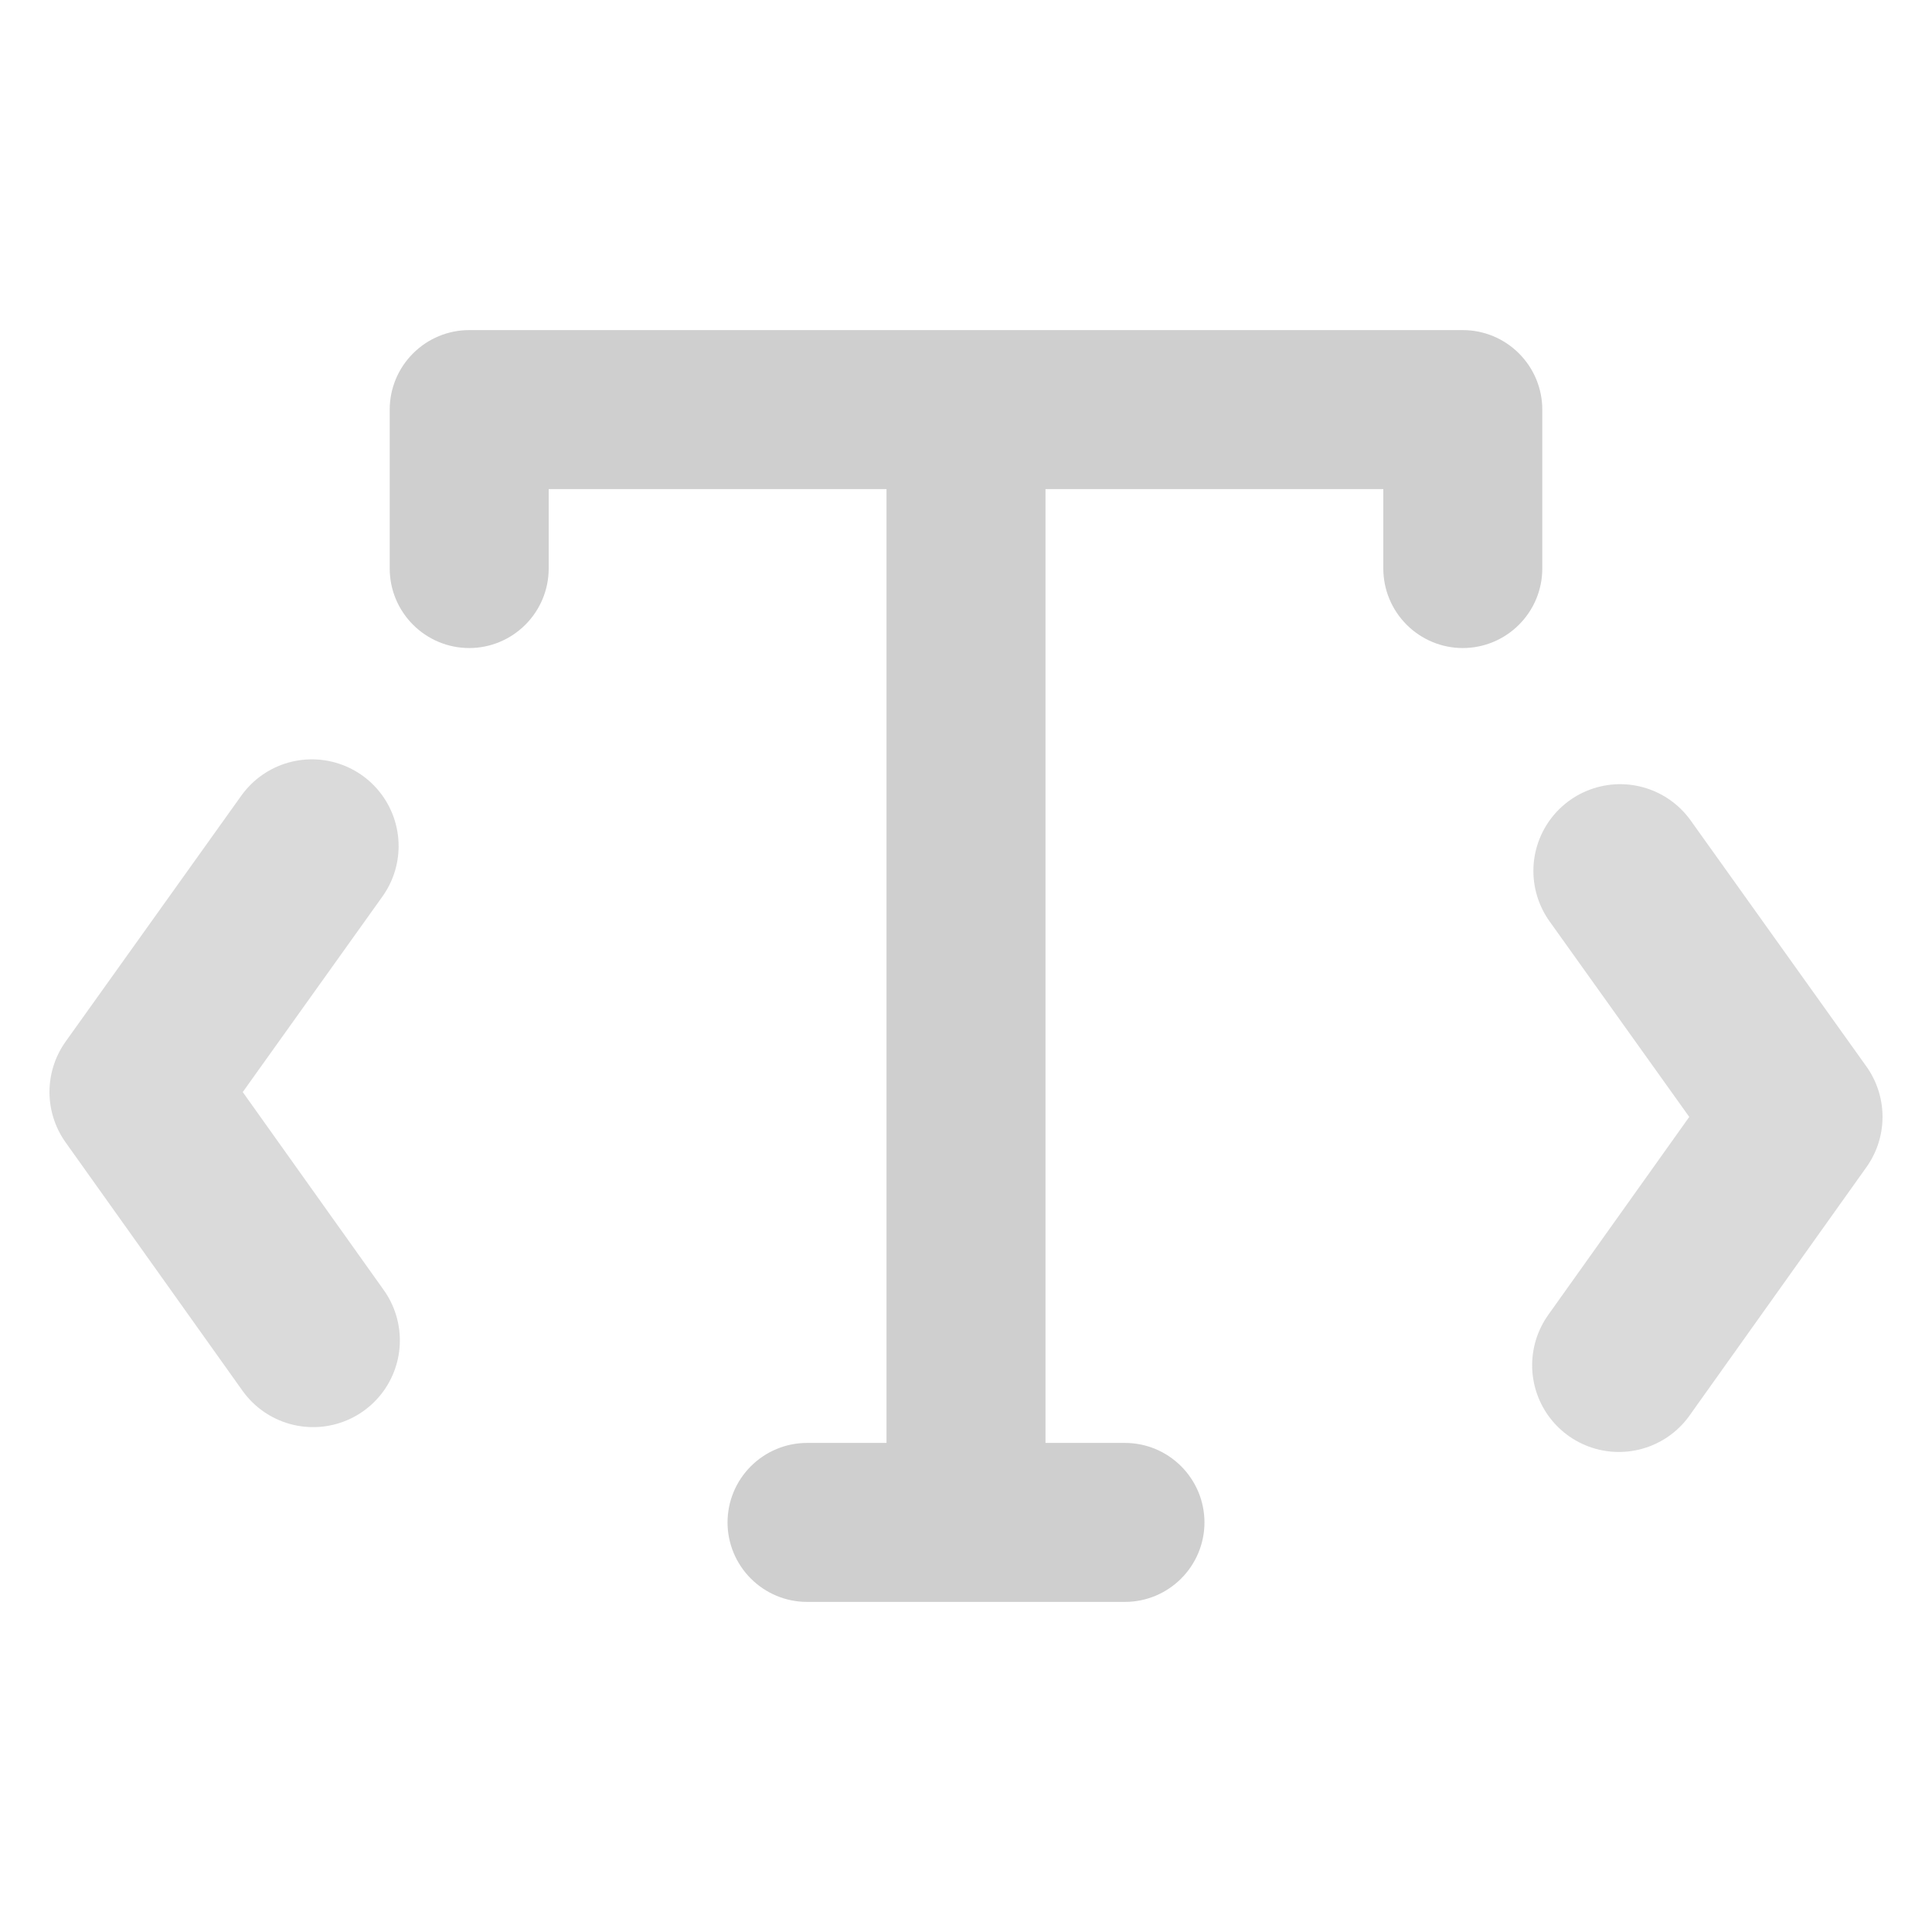 <svg width="14" height="14" viewBox="0 0 14 14" fill="none" xmlns="http://www.w3.org/2000/svg">
<path d="M2.824 2.968C2.824 2.815 2.885 2.669 2.993 2.561C3.101 2.453 3.247 2.392 3.4 2.392H10.6C10.753 2.392 10.899 2.453 11.007 2.561C11.115 2.669 11.176 2.815 11.176 2.968V4.12C11.176 4.273 11.115 4.419 11.007 4.527C10.899 4.635 10.753 4.696 10.6 4.696C10.447 4.696 10.301 4.635 10.193 4.527C10.085 4.419 10.024 4.273 10.024 4.12V3.544H7.576V10.456H8.152C8.305 10.456 8.451 10.517 8.559 10.625C8.667 10.733 8.728 10.879 8.728 11.032C8.728 11.185 8.667 11.331 8.559 11.439C8.451 11.547 8.305 11.608 8.152 11.608H5.848C5.695 11.608 5.549 11.547 5.441 11.439C5.333 11.331 5.272 11.185 5.272 11.032C5.272 10.879 5.333 10.733 5.441 10.625C5.549 10.517 5.695 10.456 5.848 10.456H6.424V3.544H3.976V4.12C3.976 4.273 3.915 4.419 3.807 4.527C3.699 4.635 3.553 4.696 3.4 4.696C3.247 4.696 3.101 4.635 2.993 4.527C2.885 4.419 2.824 4.273 2.824 4.12V2.968Z" fill="#CFCFCF"/>
<path opacity="0.77" d="M2.26 6.131L0.987 7.913L2.269 9.713" stroke="#CFCFCF" stroke-width="1.257" stroke-linecap="round" stroke-linejoin="round"/>
<path opacity="0.77" d="M11.74 6.311L13.013 8.093L11.731 9.893" stroke="#CFCFCF" stroke-width="1.257" stroke-linecap="round" stroke-linejoin="round"/>
</svg>
